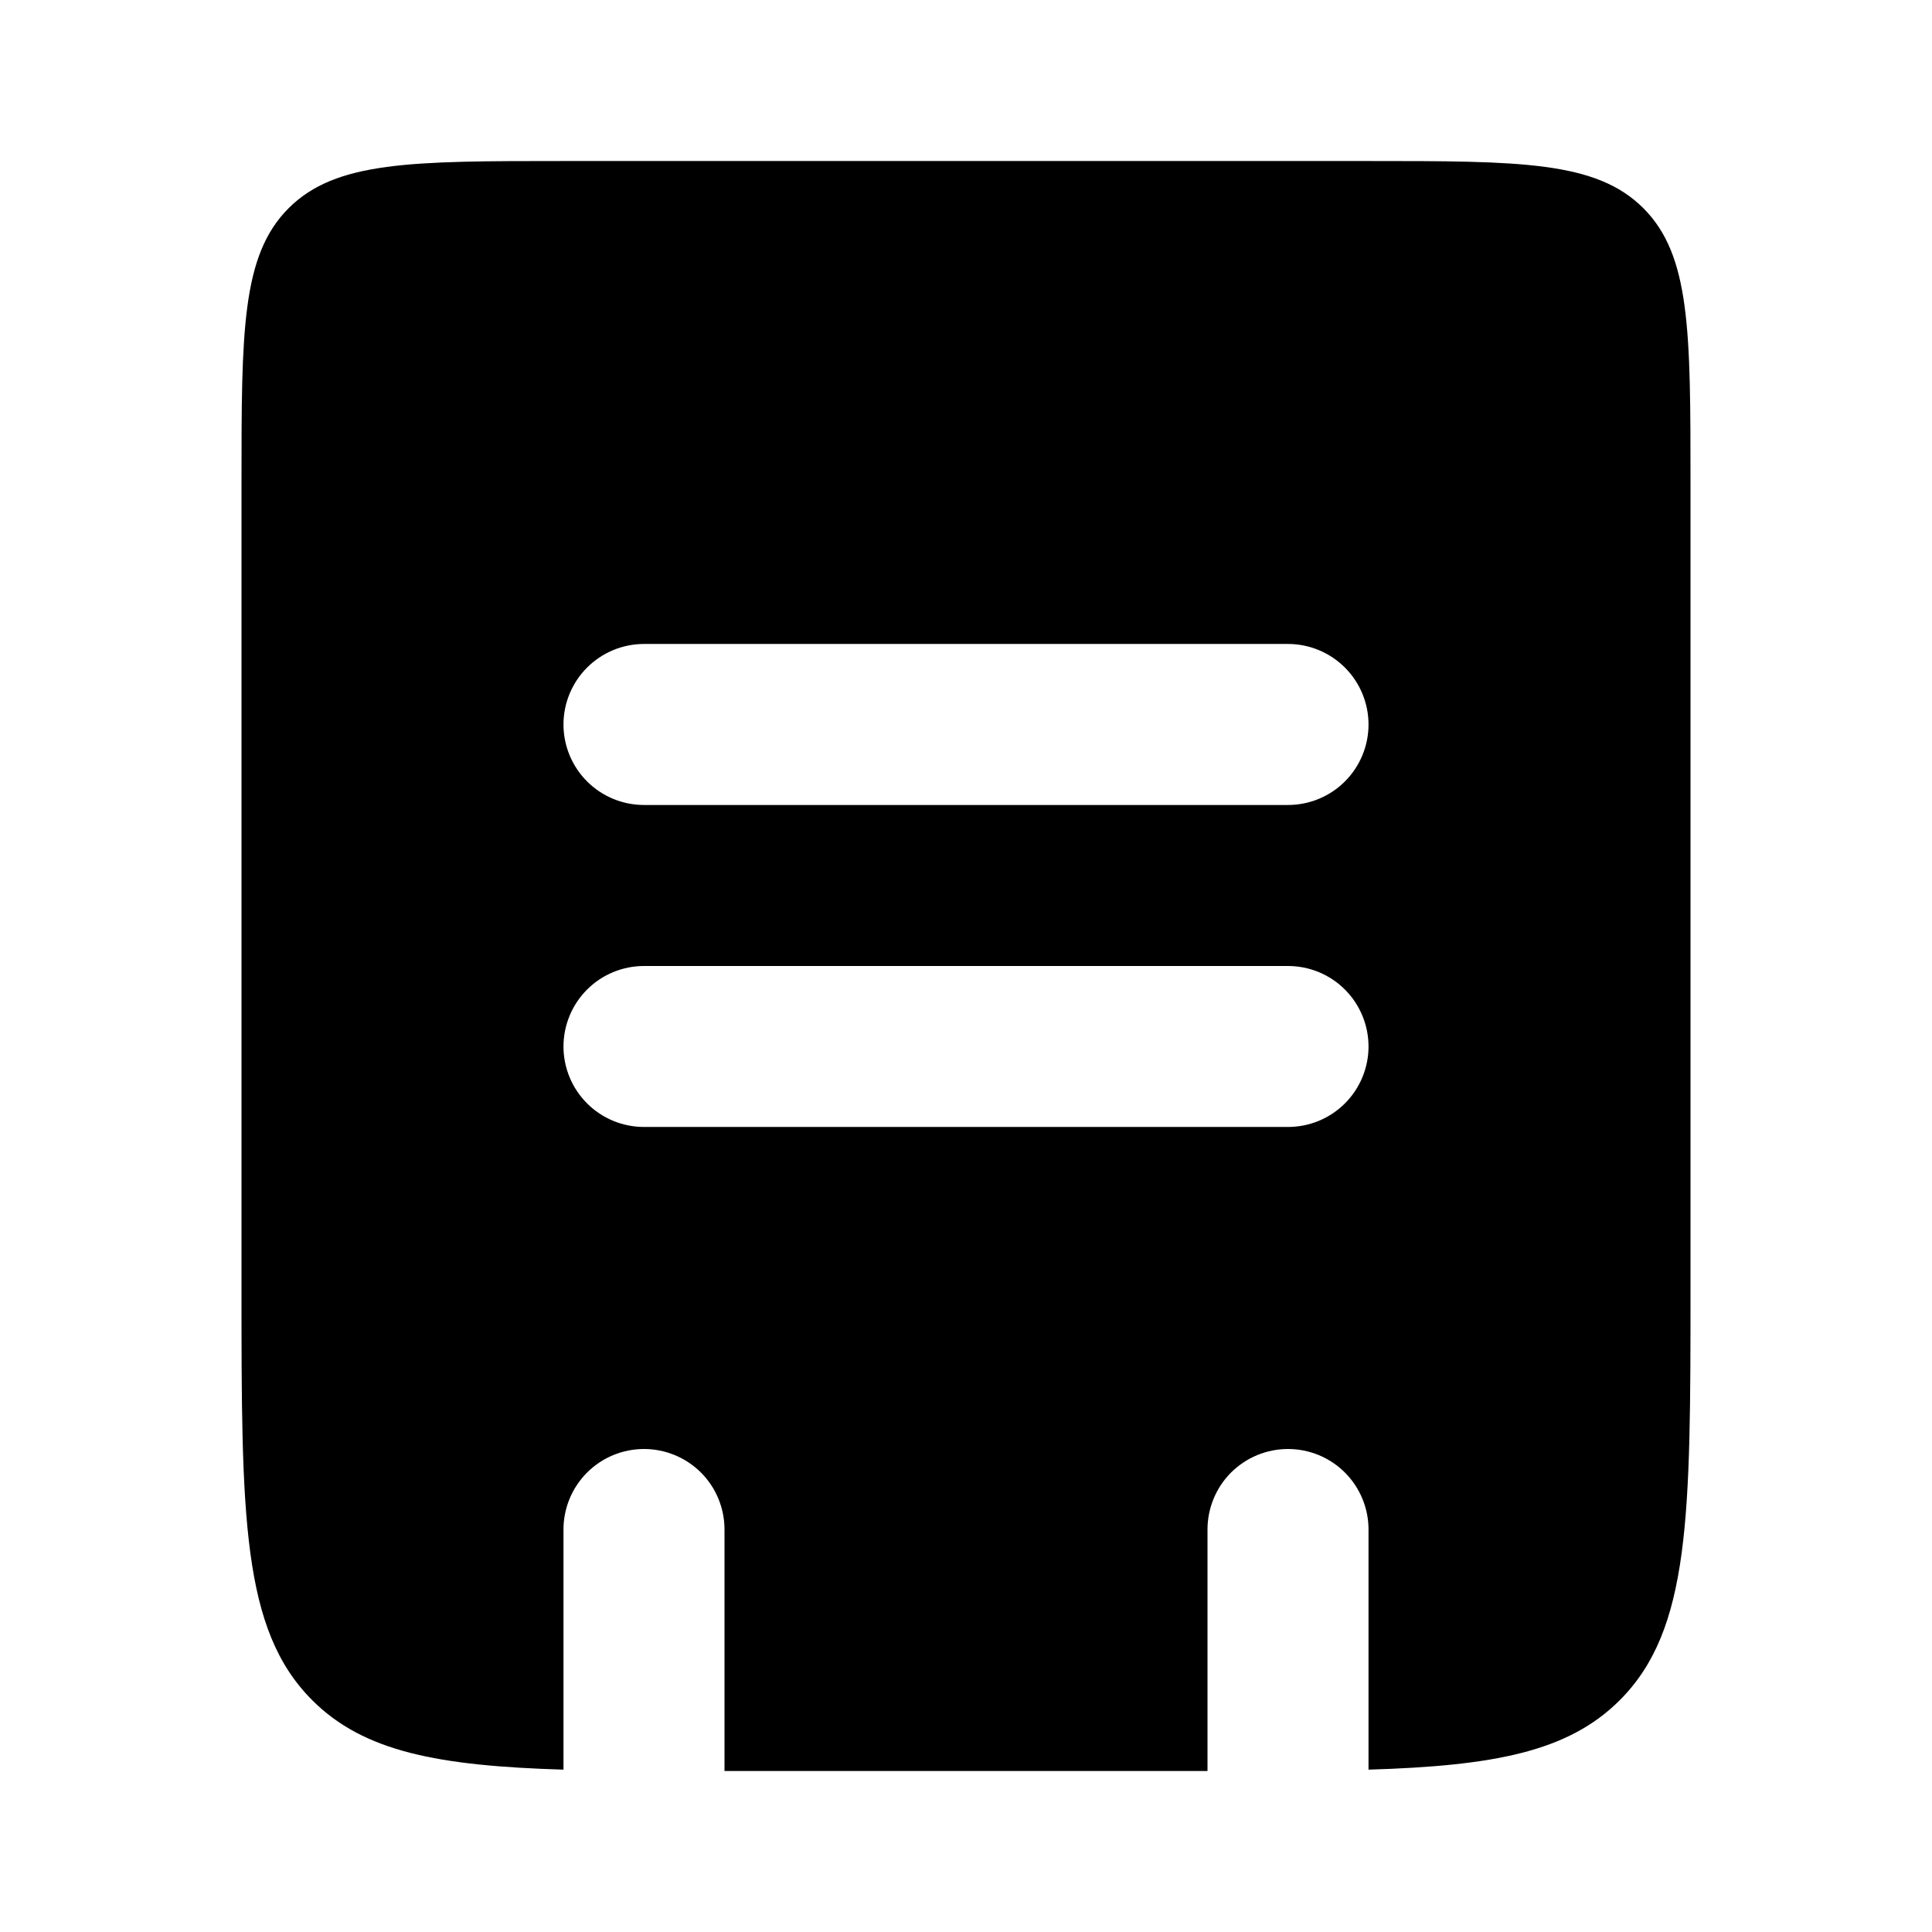 <svg xmlns="http://www.w3.org/2000/svg" width="32" height="32" viewBox="0 0 32 32" fill="none">
  <path fill-rule="evenodd" clip-rule="evenodd" d="M4.781 3.448C4 4.229 4 5.485 4 8V21.333C4 25.104 4 26.991 5.172 28.161C6.027 29.017 7.263 29.248 9.333 29.311V25.333C9.333 24.98 9.474 24.64 9.724 24.39C9.974 24.14 10.313 24 10.667 24C11.02 24 11.359 24.14 11.61 24.39C11.86 24.64 12 24.98 12 25.333V29.333H20V25.333C20 24.98 20.14 24.64 20.39 24.39C20.641 24.14 20.98 24 21.333 24C21.687 24 22.026 24.14 22.276 24.39C22.526 24.64 22.667 24.98 22.667 25.333V29.311C24.737 29.248 25.973 29.017 26.828 28.161C28 26.991 28 25.104 28 21.333V8C28 5.485 28 4.229 27.219 3.448C26.437 2.667 25.181 2.667 22.667 2.667H9.333C6.819 2.667 5.563 2.667 4.781 3.448ZM10.667 10.666C10.313 10.666 9.974 10.807 9.724 11.057C9.474 11.307 9.333 11.646 9.333 12C9.333 12.354 9.474 12.693 9.724 12.943C9.974 13.193 10.313 13.333 10.667 13.333H21.333C21.687 13.333 22.026 13.193 22.276 12.943C22.526 12.693 22.667 12.354 22.667 12C22.667 11.646 22.526 11.307 22.276 11.057C22.026 10.807 21.687 10.666 21.333 10.666H10.667ZM10.667 18.666H21.333C21.687 18.666 22.026 18.526 22.276 18.276C22.526 18.026 22.667 17.687 22.667 17.333C22.667 16.98 22.526 16.64 22.276 16.39C22.026 16.14 21.687 16 21.333 16H10.667C10.313 16 9.974 16.14 9.724 16.39C9.474 16.64 9.333 16.98 9.333 17.333C9.333 17.687 9.474 18.026 9.724 18.276C9.974 18.526 10.313 18.666 10.667 18.666Z" fill="currentColor"/>
</svg>
